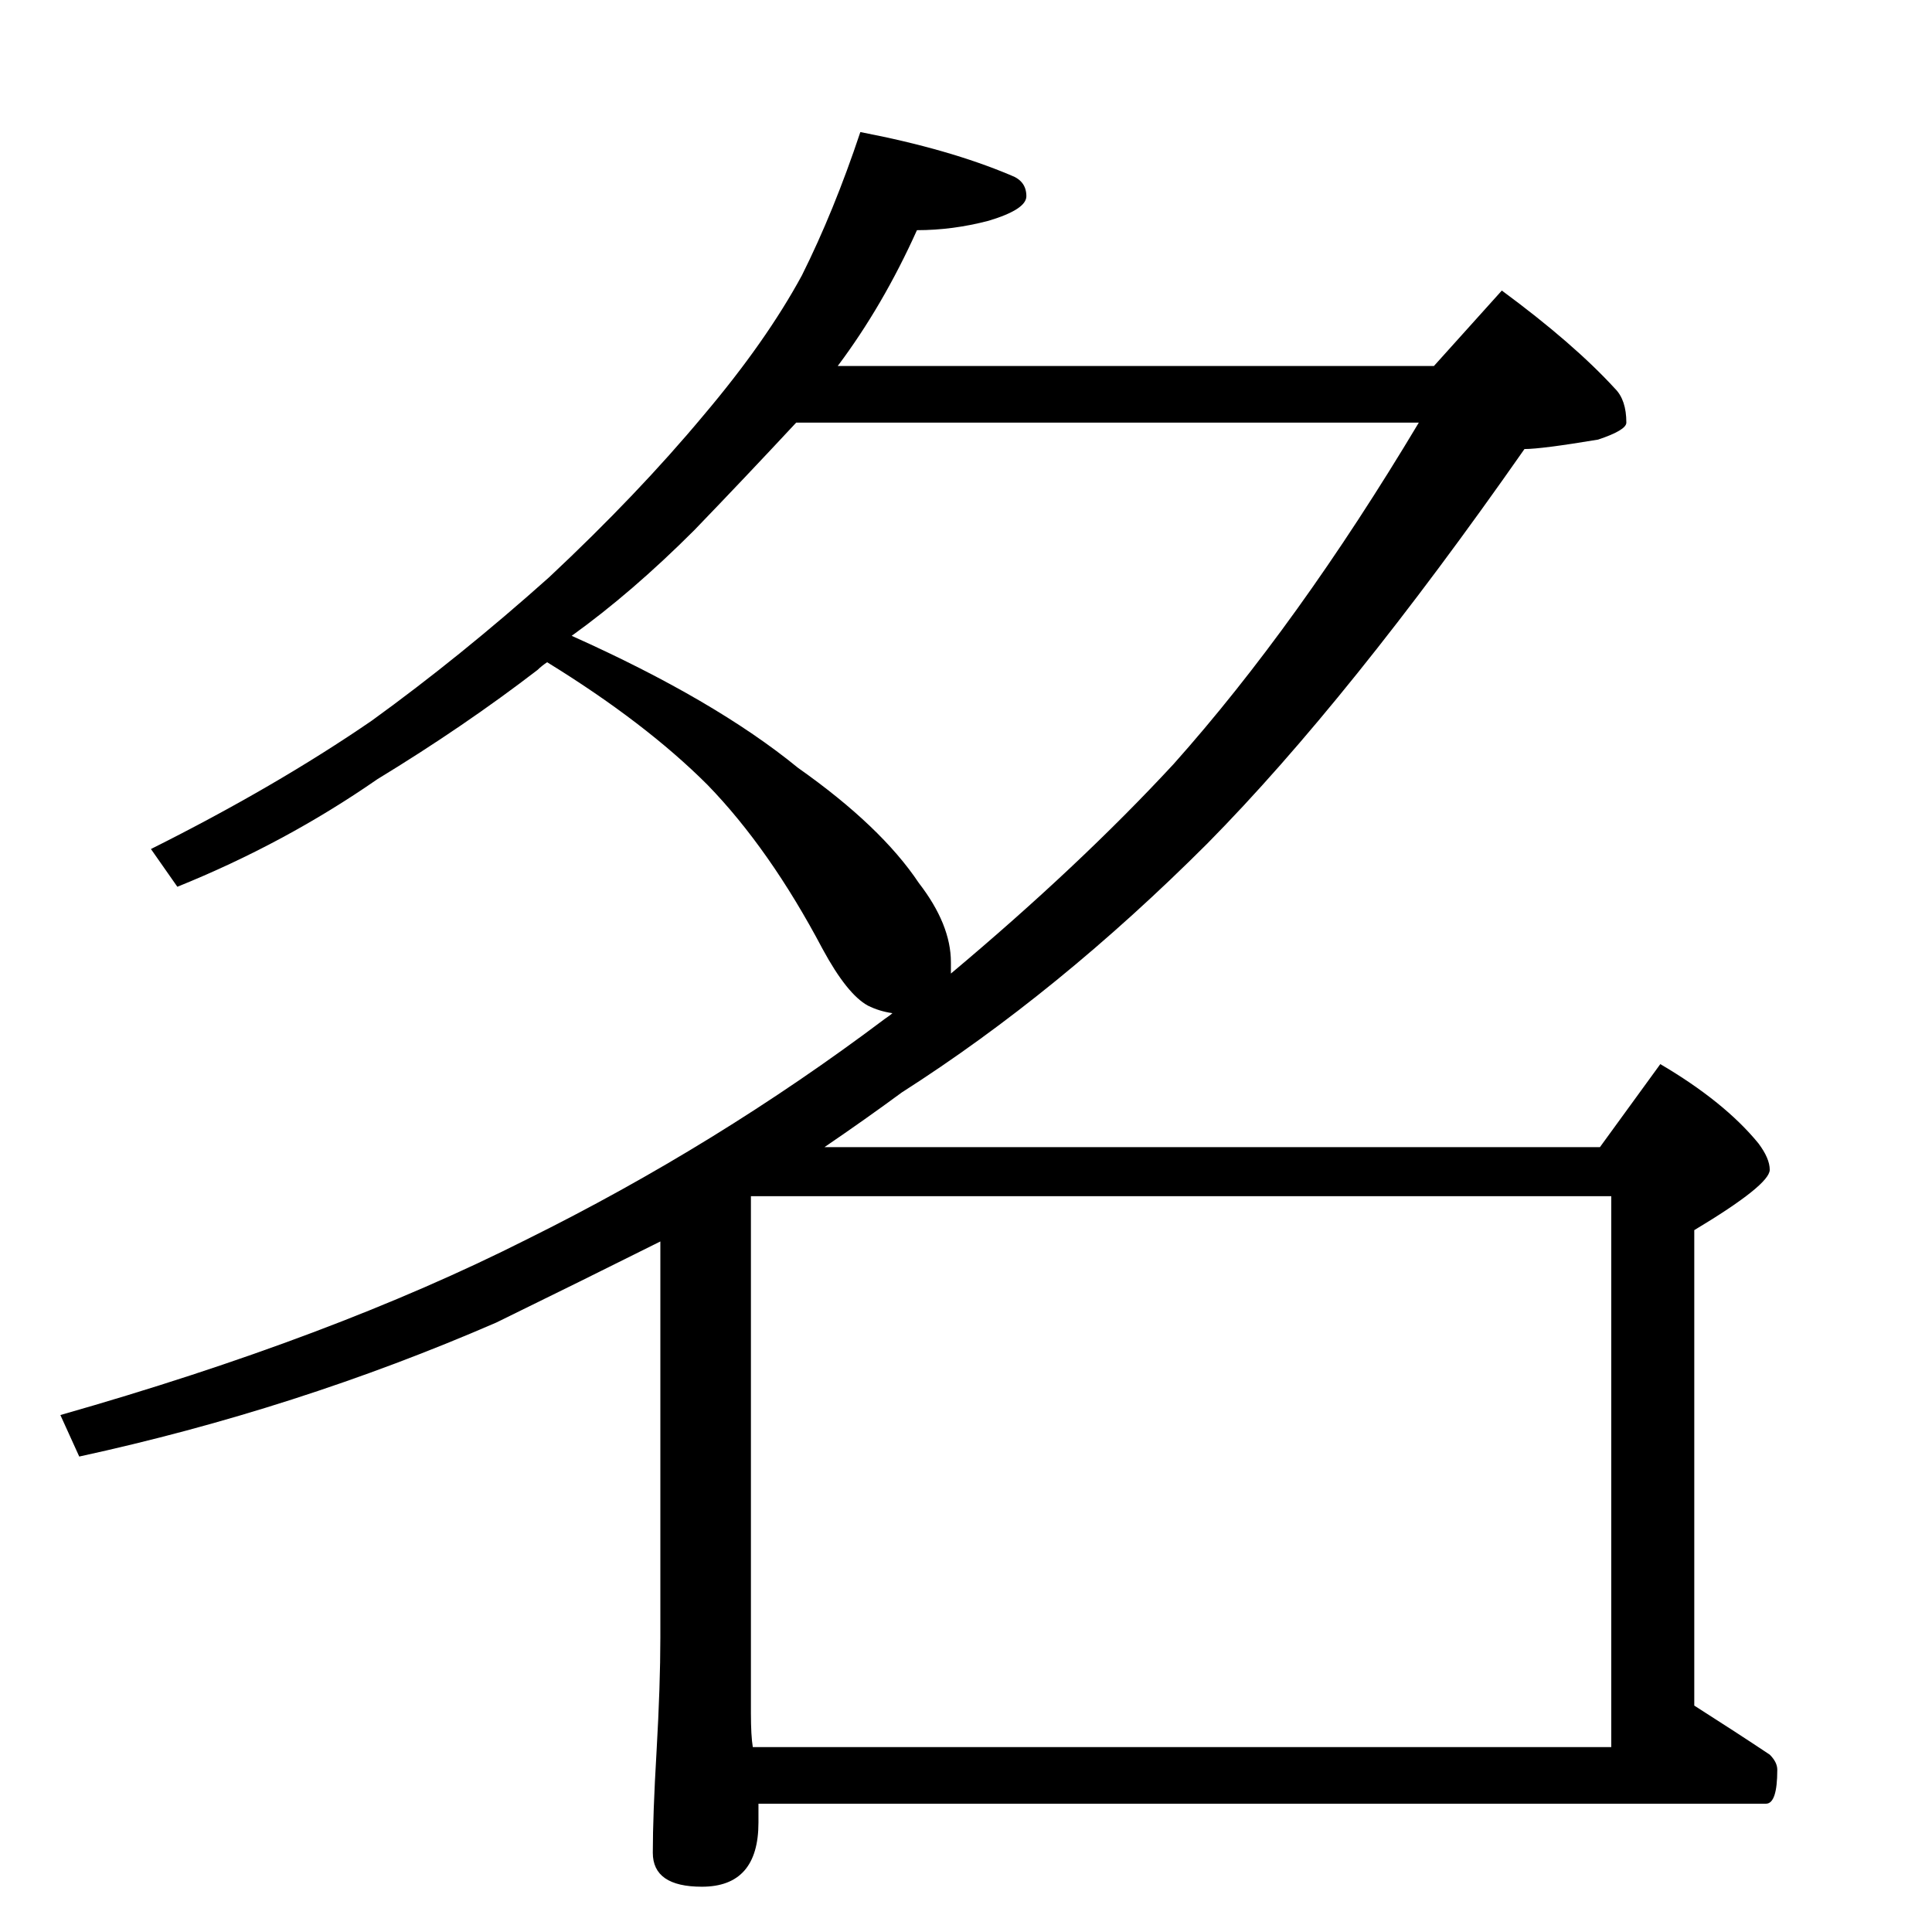 <?xml version="1.0" standalone="no"?>
<!DOCTYPE svg PUBLIC "-//W3C//DTD SVG 1.1//EN" "http://www.w3.org/Graphics/SVG/1.1/DTD/svg11.dtd" >
<svg xmlns="http://www.w3.org/2000/svg" xmlns:xlink="http://www.w3.org/1999/xlink" version="1.1" viewBox="0 -204 1024 1024">
  <g transform="matrix(1 0 0 -1 0 820)">
   <path fill="currentColor"
d="M456 954q47 -9 80 -23q8 -3 8 -11q0 -7 -20 -13q-19 -5 -38 -5q-18 -40 -42 -72h316l36 40q38 -28 60 -52q6 -6 6 -18q0 -4 -15 -9q-30 -5 -39 -5q-93 -133 -168 -209q-79 -79 -162 -132q-19 -14 -41 -29h411l32 44q34 -20 52 -42q6 -8 6 -14q0 -8 -40 -32v-252
q22 -14 40 -26q4 -4 4 -8q0 -18 -6 -18h-534v-10q0 -34 -30 -34q-26 0 -26 18q0 20 2 54q2 35 2 60v210q-42 -21 -87 -43q-106 -46 -221 -71l-10 22q144 41 247 93q101 50 190 117q3 2 4 3q-7 1 -13 4q-11 6 -24 30q-28 53 -61 87q-33 33 -85 65q-3 -2 -5 -4
q-39 -30 -85 -58q-49 -34 -106 -57l-14 20q66 33 117 68q47 34 94 76q47 44 82 86q33 39 52 74q17 34 31 76zM399 98h455v292h-456v-274q0 -12 1 -18zM303 687q76 -34 120 -70q44 -31 64 -61q17 -22 17 -42v-6q68 57 118 111q66 74 130 181h-330q-27 -29 -54 -57
q-33 -33 -65 -56z" />
  </g>

</svg>
